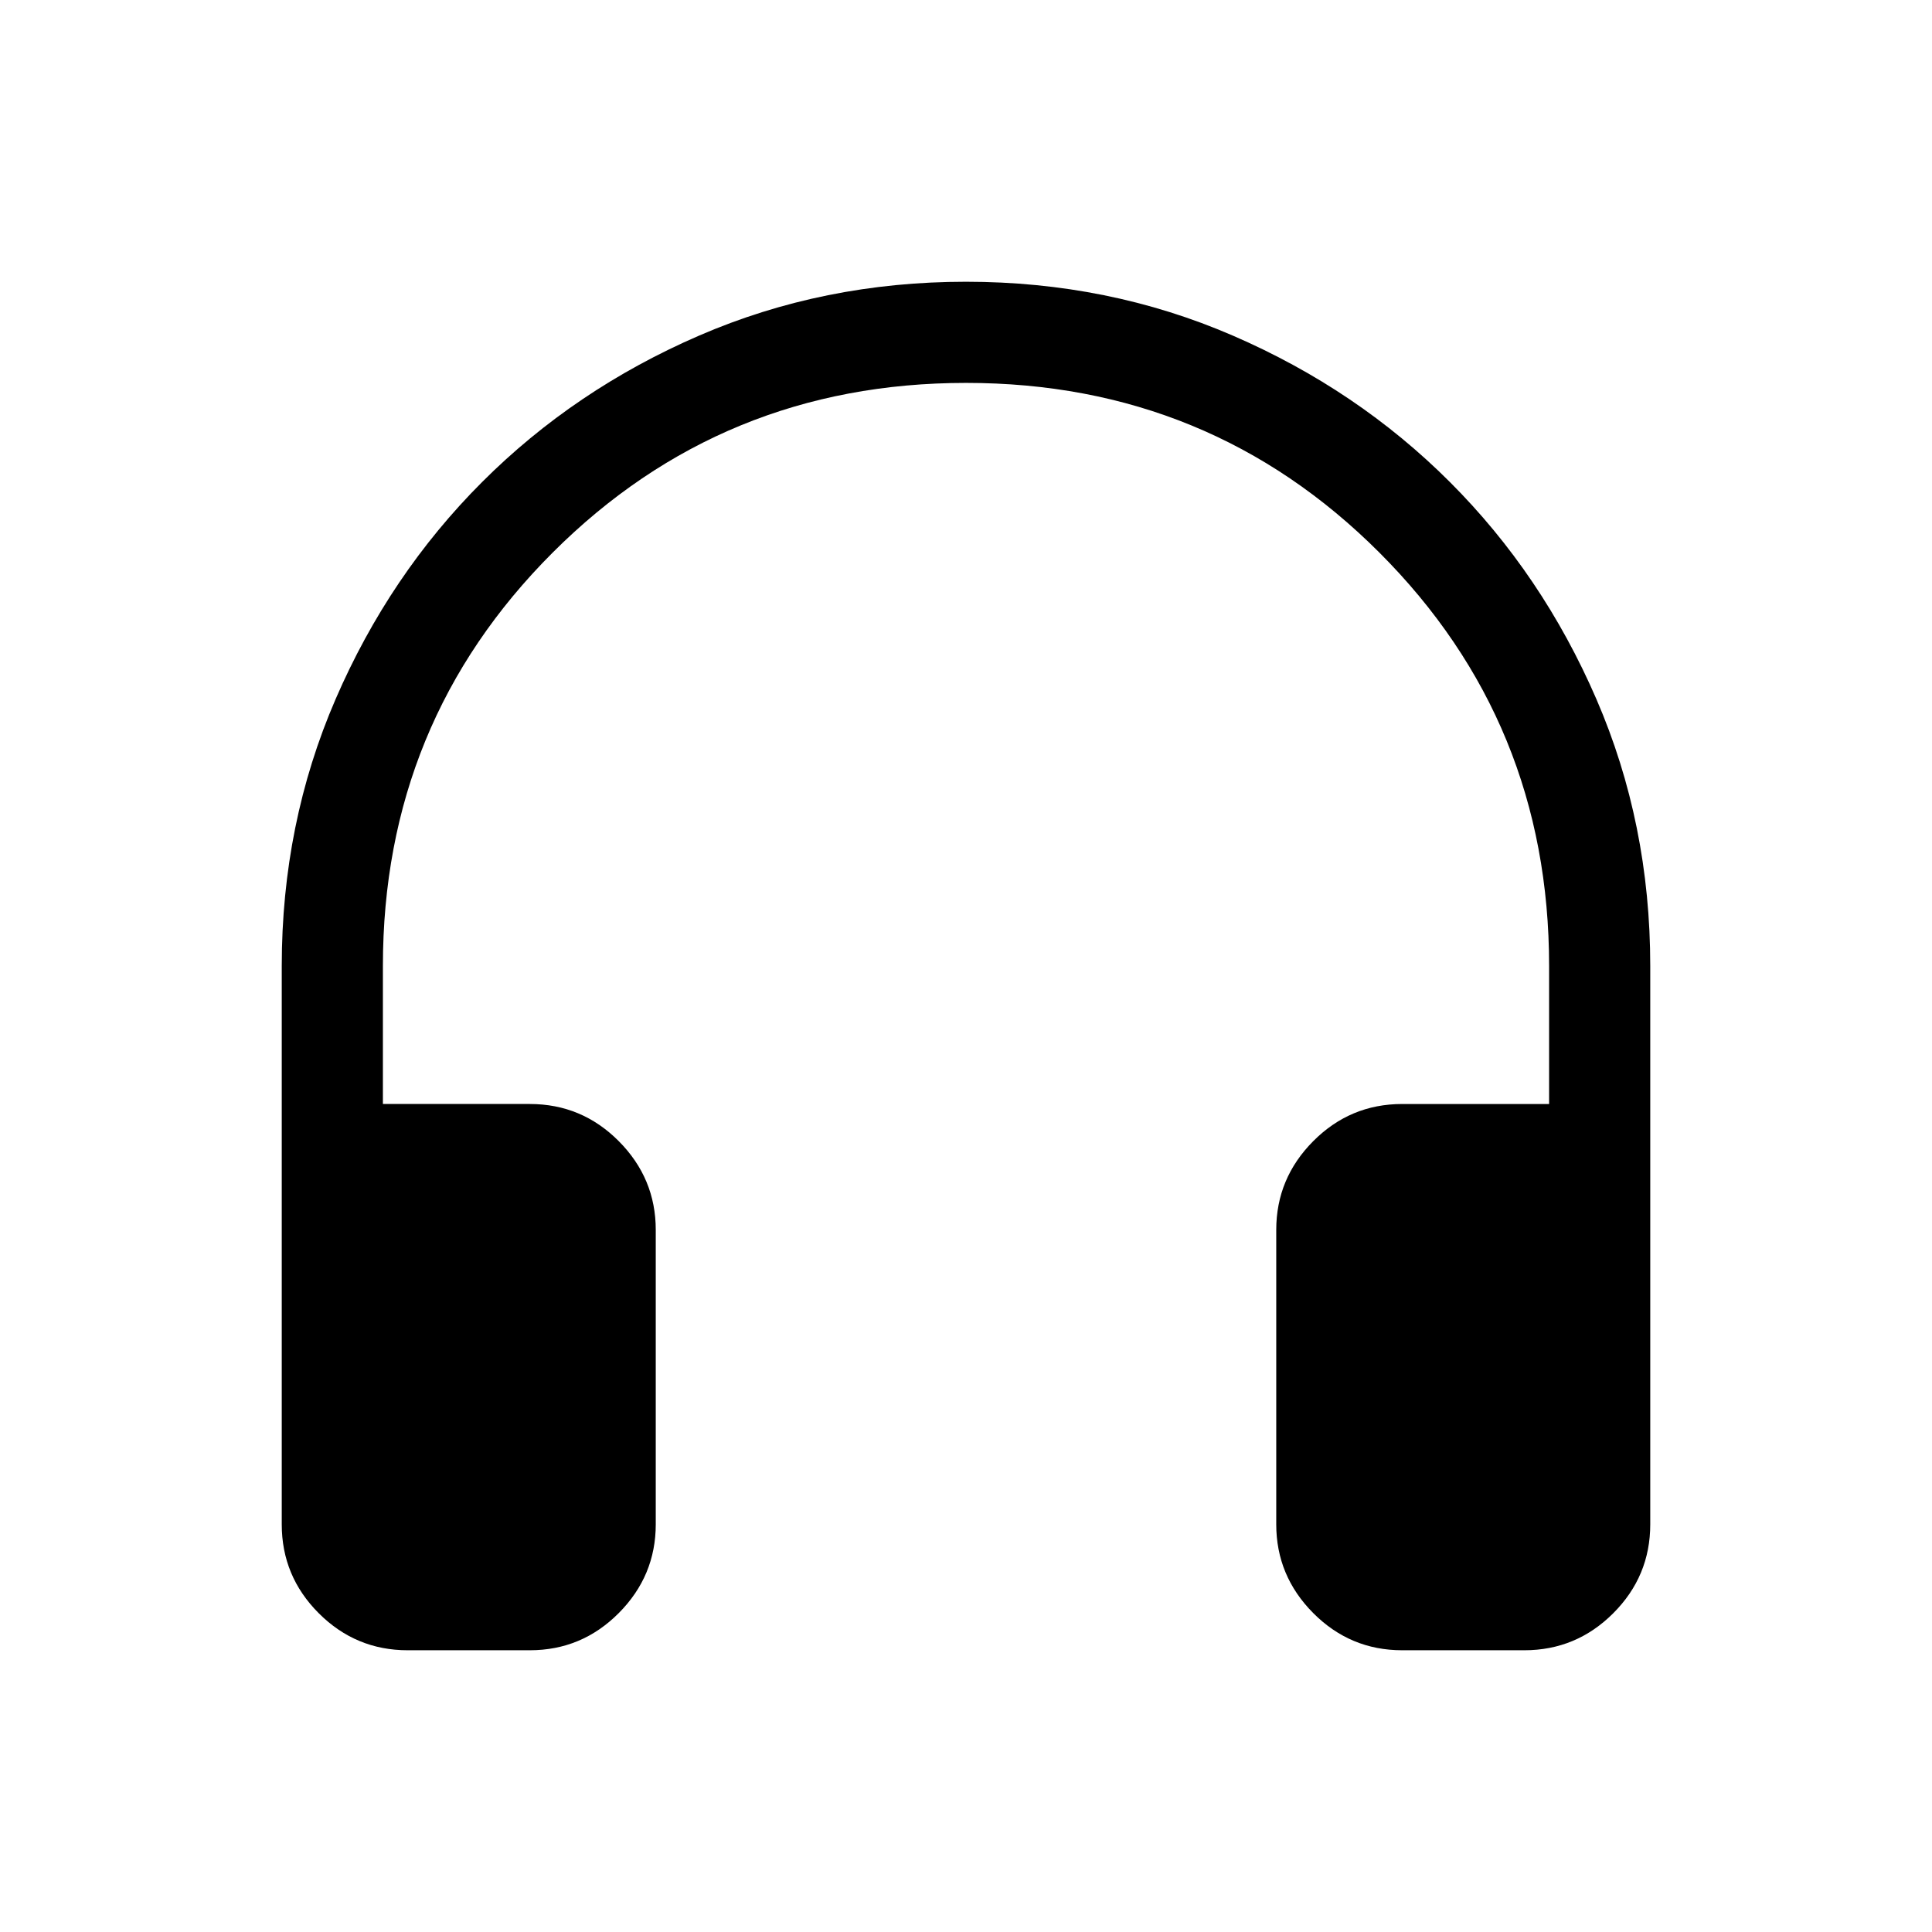 <svg xmlns="http://www.w3.org/2000/svg" height="40" viewBox="0 -960 960 960" width="40"><path d="M263.28-140h-60.71q-25.79 0-44.18-18.39T140-202.57V-480q0-70.8 26.77-132.63t72.77-107.83q46-46 107.82-72.77Q409.19-820 479.98-820t132.63 26.77q61.85 26.77 107.85 72.77 46 46 72.77 107.83Q820-550.8 820-480v277.43q0 25.79-18.39 44.18T757.43-140h-60.71q-25.81 0-44.19-18.48-18.37-18.48-18.37-44.09v-146.3q0-25.61 18.37-44.09 18.38-18.47 44.19-18.47h73.02V-480q0-121.07-84.32-205.41-84.33-84.33-205.39-84.33-121.06 0-205.42 84.33-84.35 84.34-84.35 205.41v68.57h73.02q25.81 0 44.19 18.47 18.37 18.48 18.37 44.09v146.3q0 25.61-18.37 44.09Q289.09-140 263.28-140Z"/></svg>